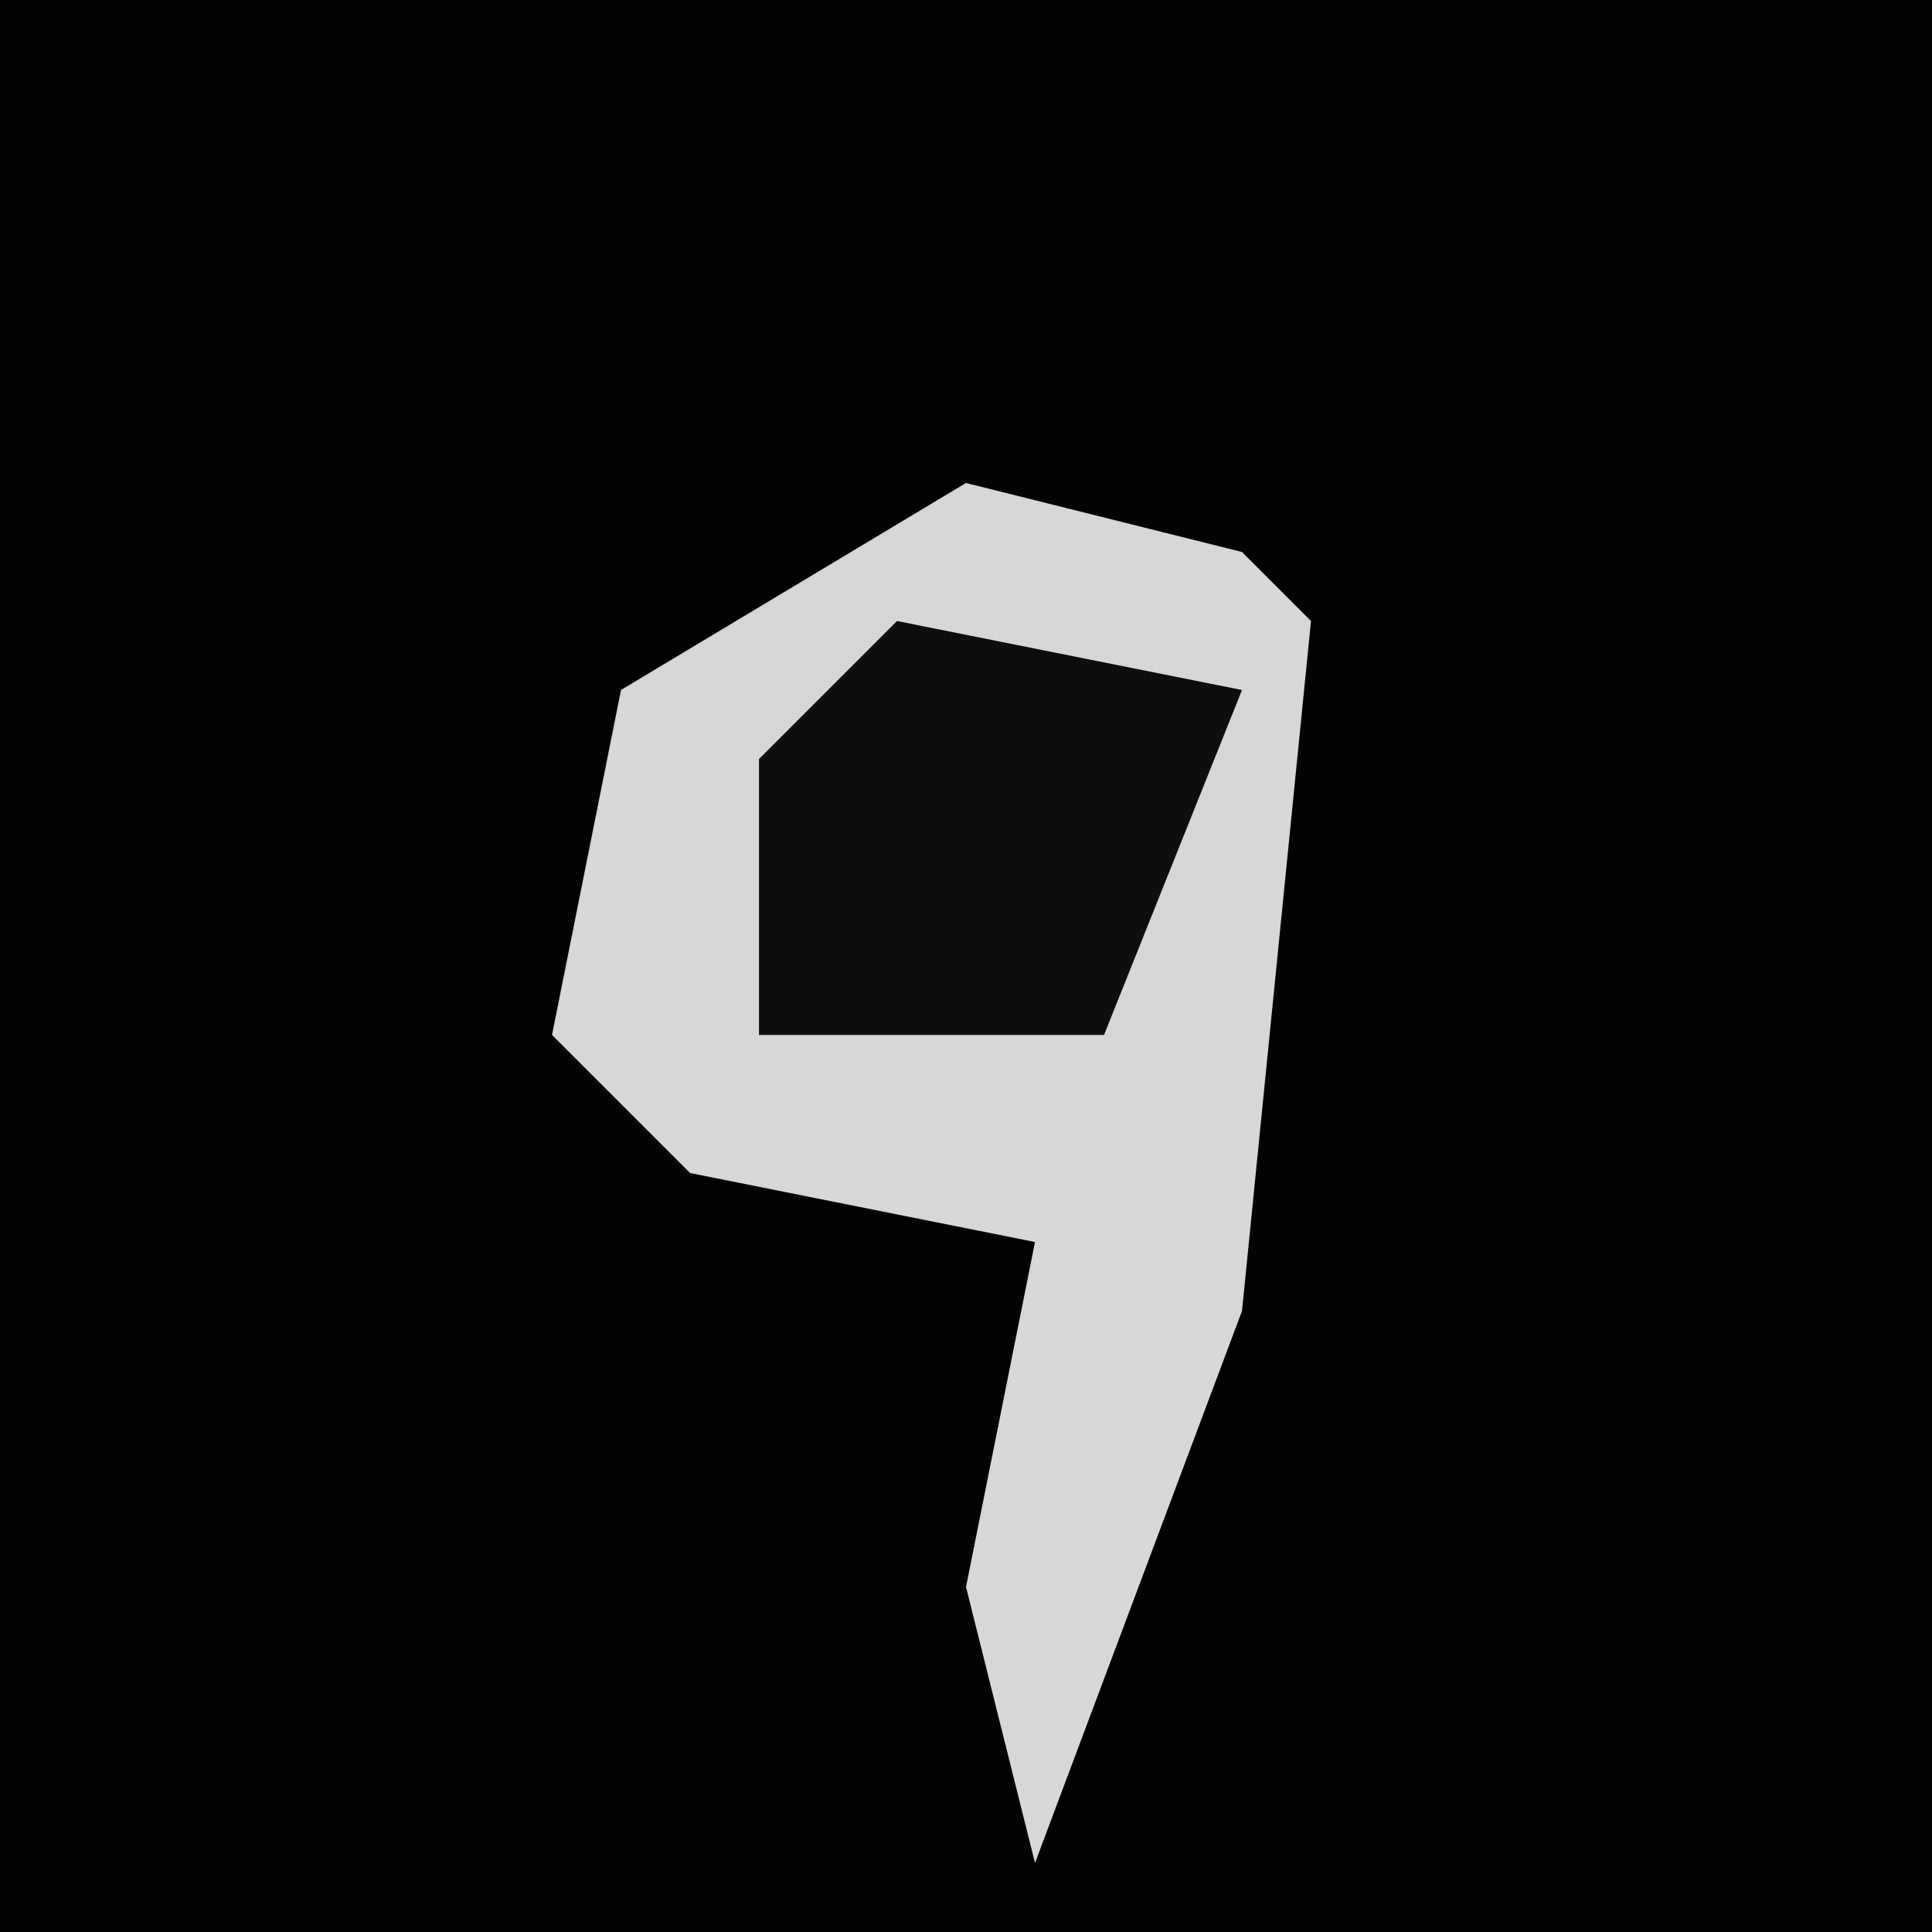 <?xml version="1.0" encoding="UTF-8"?>
<svg version="1.1" xmlns="http://www.w3.org/2000/svg" width="28" height="28">
<path d="M0,0 L28,0 L28,28 L0,28 Z " fill="#020202" transform="translate(0,0)"/>
<path d="M0,0 L4,1 L5,2 L4,12 L1,20 L0,16 L1,11 L-4,10 L-6,8 L-5,3 Z " fill="#D7D7D7" transform="translate(14,7)"/>
<path d="M0,0 L5,1 L3,6 L-2,6 L-2,2 Z " fill="#0E0E0E" transform="translate(13,9)"/>
</svg>
